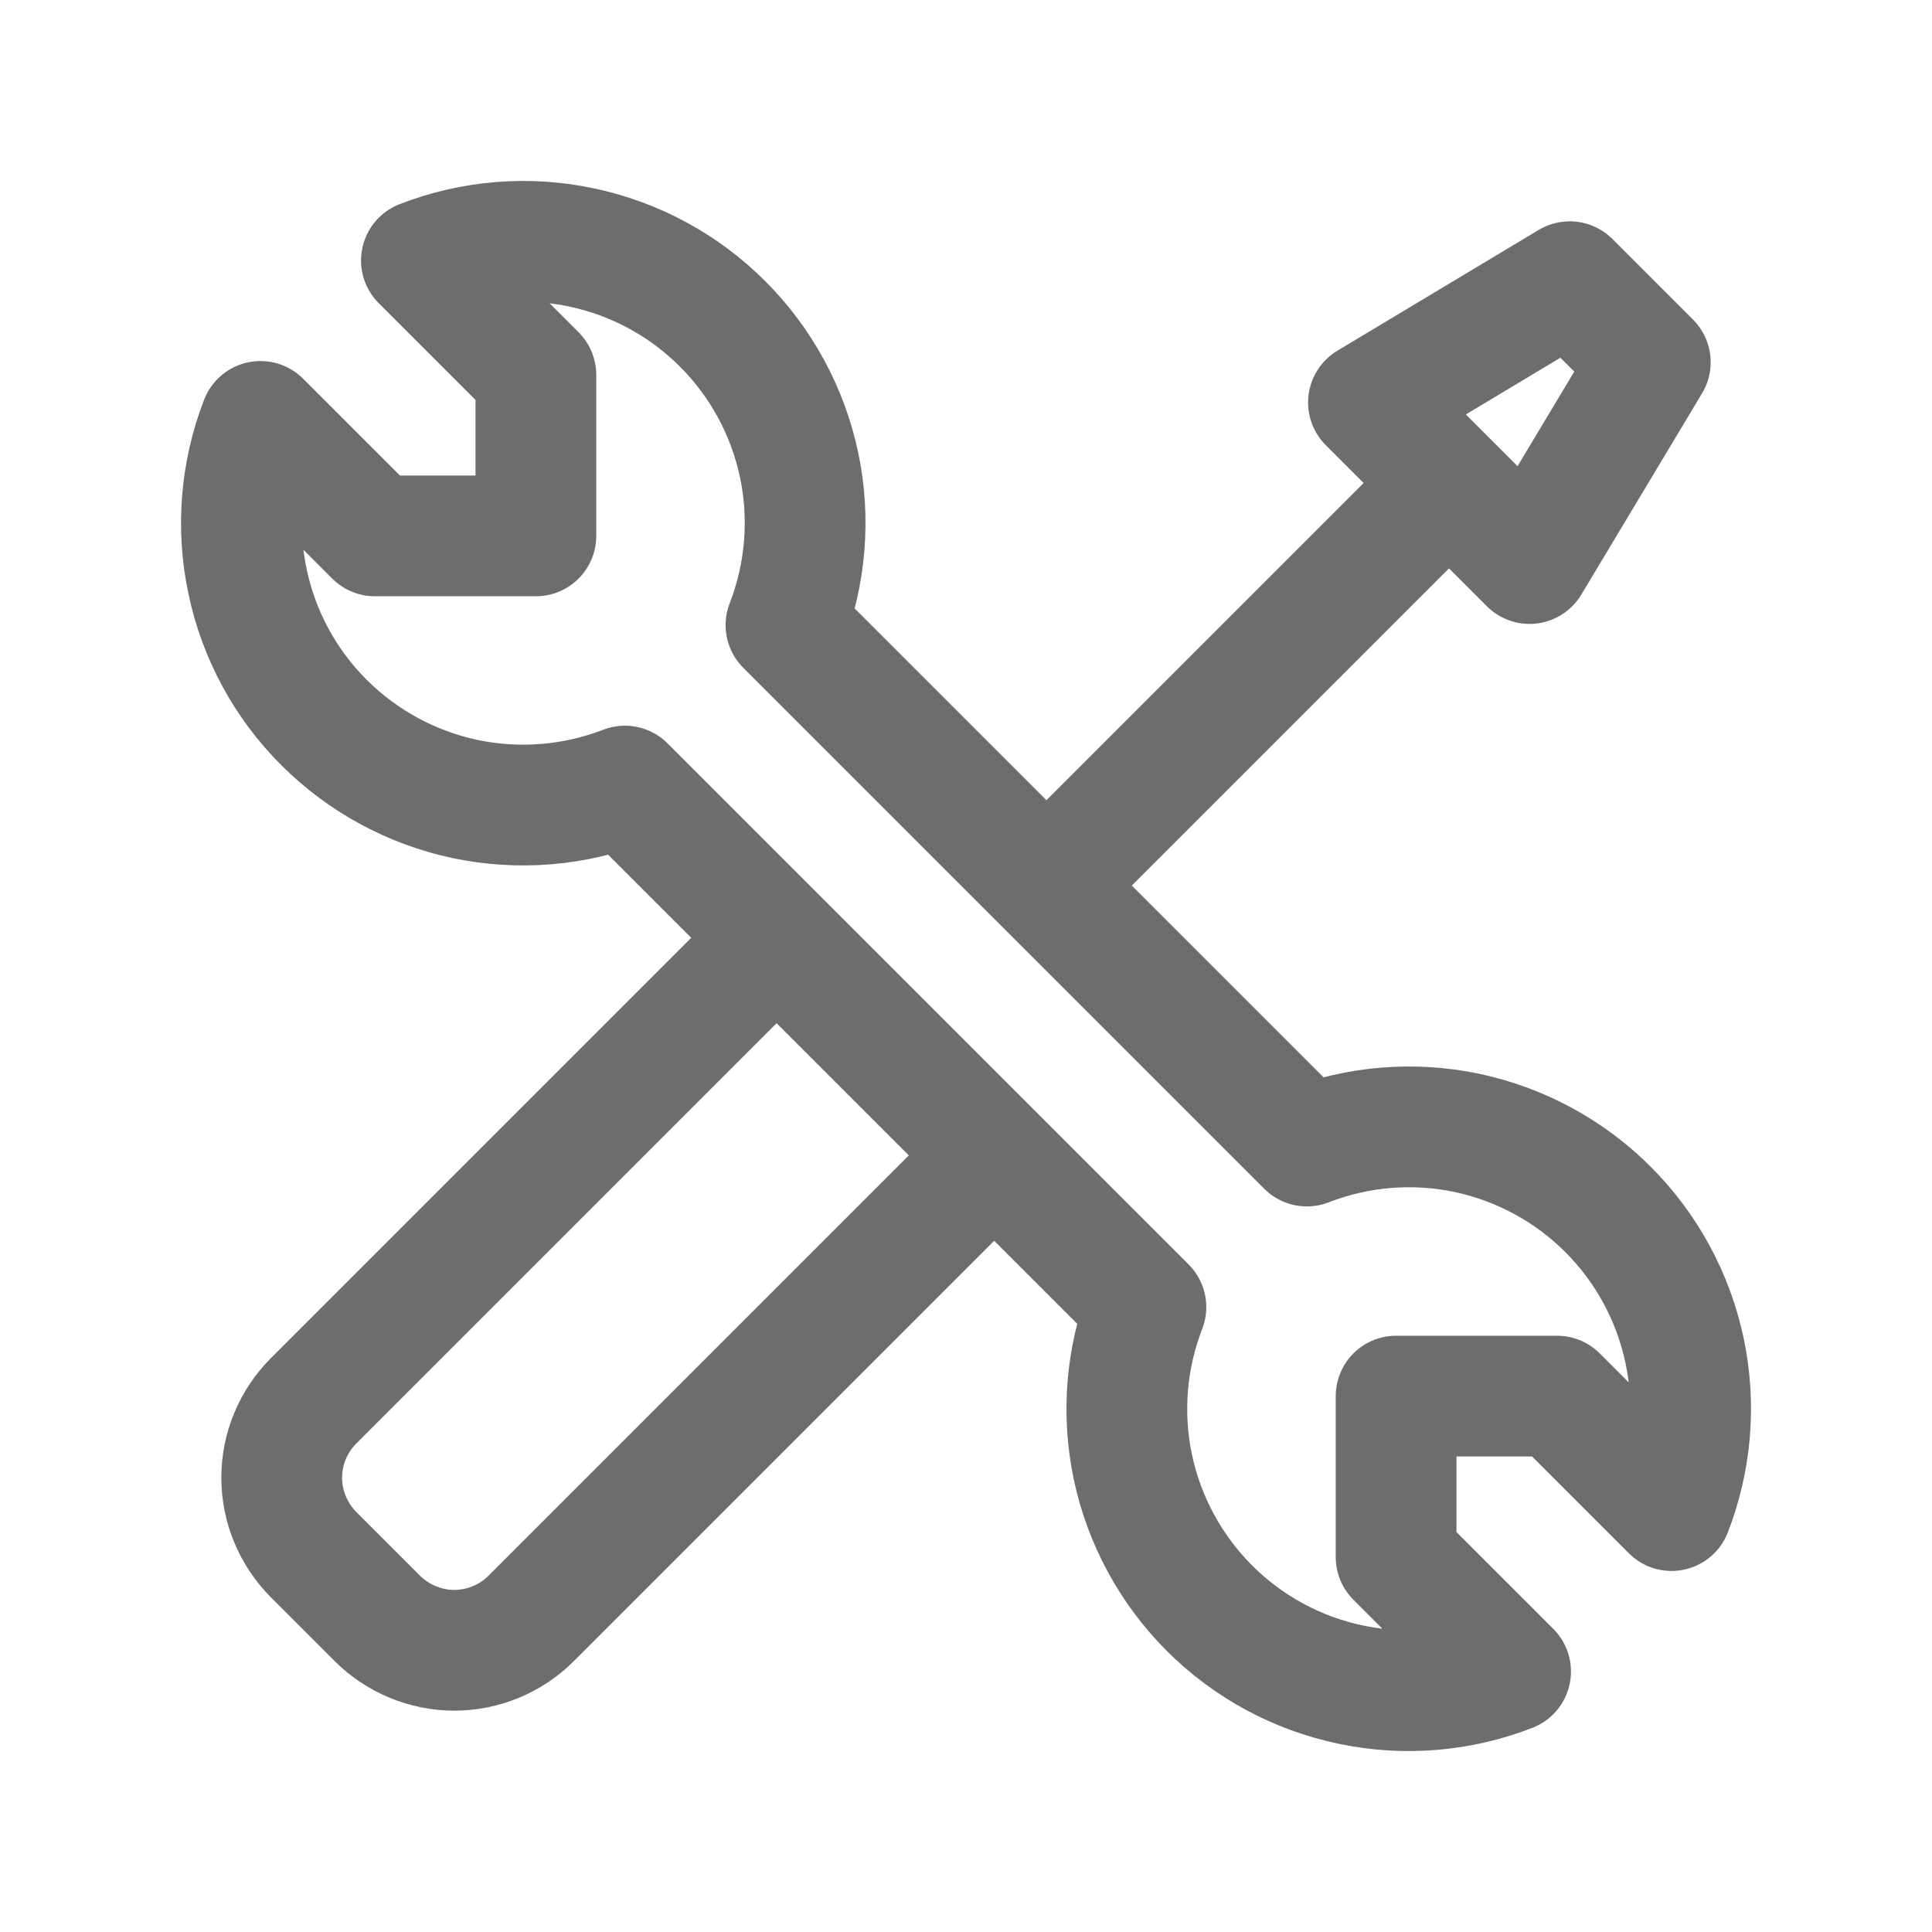 <svg width="16" height="16" viewBox="0 0 16 16" fill="none" xmlns="http://www.w3.org/2000/svg">
<path d="M8.667 7.333L12 4M12.667 4.667L11.333 3.333L13 2.333L13.667 3L12.667 4.667ZM2.683 5.983C2.363 5.664 2.143 5.258 2.05 4.815C1.956 4.372 1.993 3.912 2.157 3.49L3.105 4.438H4.438V3.105L3.49 2.157C3.912 1.993 4.372 1.955 4.815 2.049C5.258 2.142 5.664 2.362 5.984 2.682C6.304 3.002 6.524 3.408 6.618 3.851C6.711 4.294 6.673 4.755 6.509 5.177L10.823 9.491C11.245 9.327 11.705 9.289 12.148 9.382C12.591 9.476 12.997 9.696 13.317 10.016C13.637 10.336 13.857 10.742 13.951 11.185C14.044 11.628 14.007 12.088 13.843 12.51L12.895 11.562H11.562V12.895L12.51 13.843C12.088 14.007 11.628 14.045 11.185 13.951C10.742 13.858 10.336 13.638 10.016 13.318C9.696 12.998 9.476 12.592 9.382 12.15C9.289 11.707 9.326 11.247 9.49 10.825L5.175 6.51C4.754 6.673 4.294 6.71 3.851 6.617C3.409 6.523 3.003 6.303 2.683 5.983Z" stroke="#6E6D6D" stroke-linecap="round" stroke-linejoin="round"/>
<path d="M8.135 9.667L4.399 13.403C4.316 13.486 4.216 13.553 4.107 13.598C3.998 13.643 3.881 13.667 3.762 13.667C3.644 13.667 3.527 13.643 3.418 13.598C3.308 13.553 3.209 13.486 3.125 13.403L2.597 12.875C2.514 12.791 2.447 12.692 2.402 12.582C2.356 12.473 2.333 12.356 2.333 12.238C2.333 12.119 2.356 12.002 2.402 11.893C2.447 11.784 2.514 11.684 2.597 11.601L6.333 7.865" stroke="#6E6D6D" stroke-linecap="round" stroke-linejoin="round"/>
</svg>
